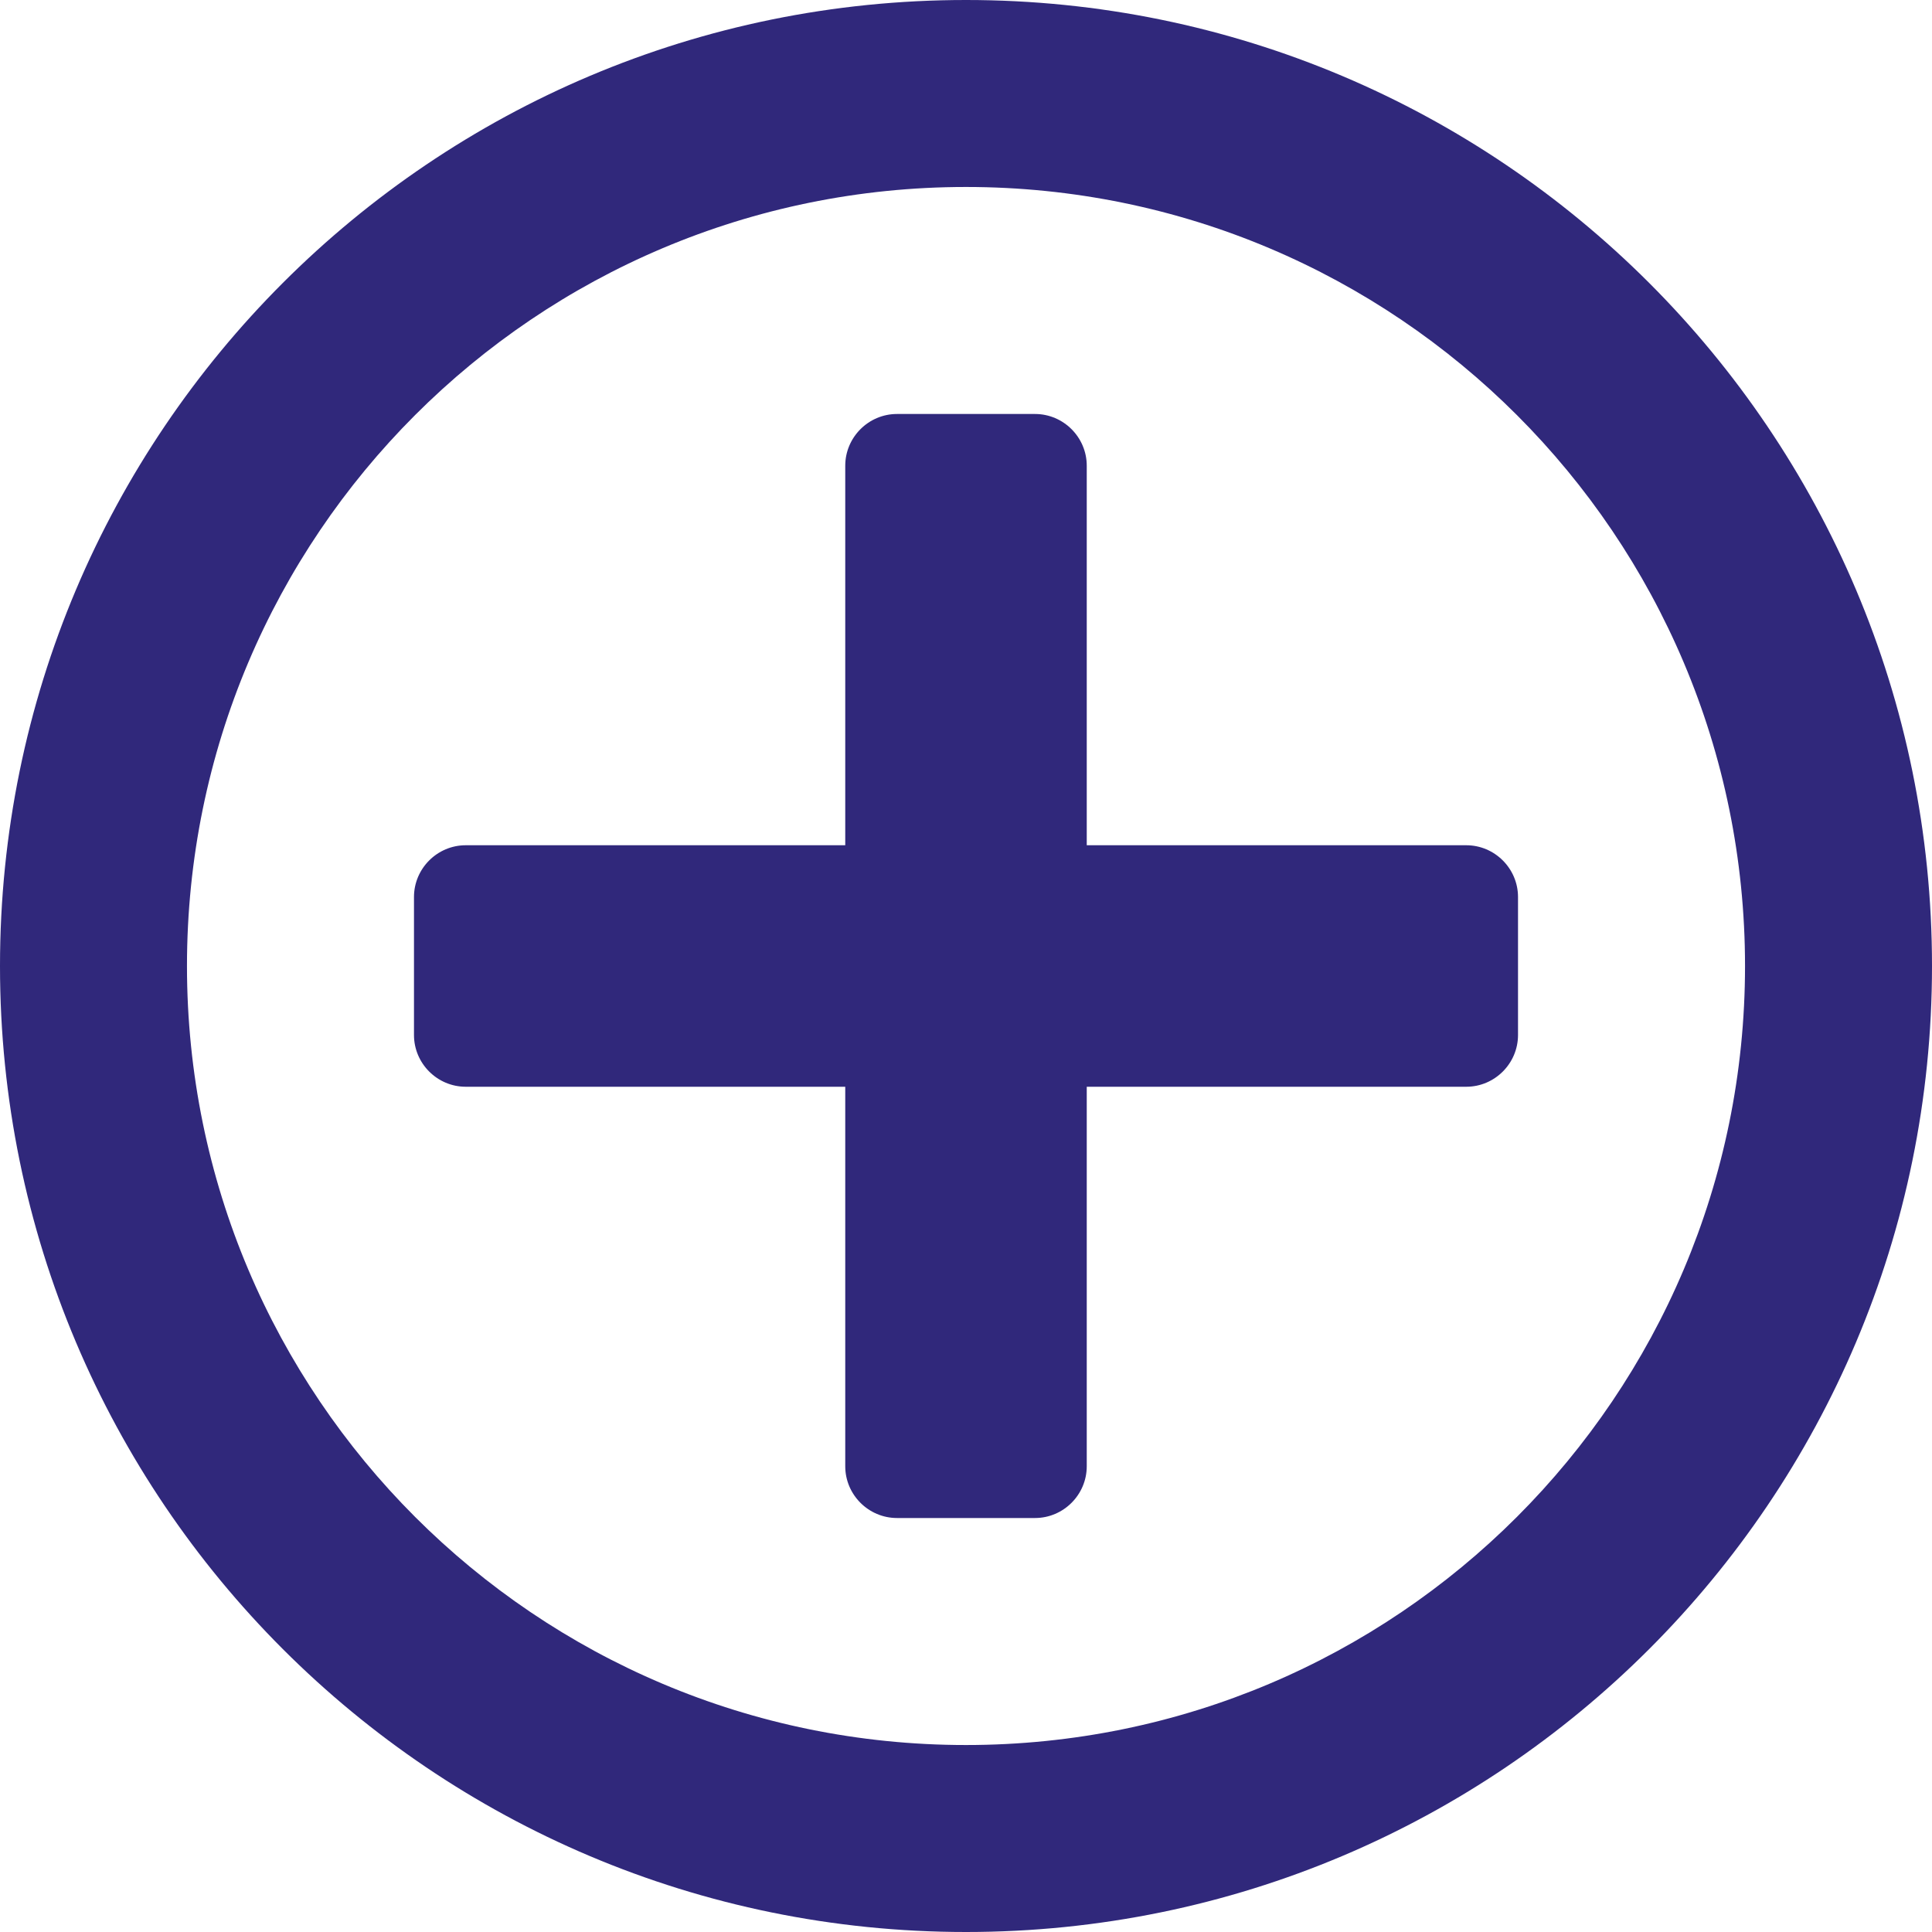 <?xml version="1.0" encoding="UTF-8"?>
<svg width="18px" height="18px" viewBox="0 0 18 18" version="1.1" xmlns="http://www.w3.org/2000/svg" xmlns:xlink="http://www.w3.org/1999/xlink">
    <!-- Generator: Sketch 60.1 (88133) - https://sketch.com -->
    <title>plus</title>
    <desc>Created with Sketch.</desc>
    <g id="Page-3" stroke="none" stroke-width="1" fill="none" fill-rule="evenodd">
        <g id="Parceiro-VIP" transform="translate(-24, -1167)" fill="#30287B" fill-rule="nonzero">
            <g id="Group-32" transform="translate(0, 986)">
                <g id="Group-5-Copy-2" transform="translate(24, 179)">
                    <path d="M18,11 C18,6.028 13.972,2 9,2 C4.028,2 0,6.028 0,11 C0,15.972 4.028,20 9,20 C13.972,20 18,15.972 18,11 Z M1.742,11 C1.742,6.99 4.99,3.742 9,3.742 C13.01,3.742 16.258,6.99 16.258,11 C16.258,15.01 13.01,18.258 9,18.258 C4.99,18.258 1.742,15.01 1.742,11 Z M14.143,10.357 L14.143,11.643 C14.143,11.908 13.926,12.125 13.661,12.125 L10.125,12.125 L10.125,15.661 C10.125,15.926 9.908,16.143 9.643,16.143 L8.357,16.143 C8.092,16.143 7.875,15.926 7.875,15.661 L7.875,12.125 L4.339,12.125 C4.074,12.125 3.857,11.908 3.857,11.643 L3.857,10.357 C3.857,10.092 4.074,9.875 4.339,9.875 L7.875,9.875 L7.875,6.339 C7.875,6.074 8.092,5.857 8.357,5.857 L9.643,5.857 C9.908,5.857 10.125,6.074 10.125,6.339 L10.125,9.875 L13.661,9.875 C13.926,9.875 14.143,10.092 14.143,10.357 Z" id="plus"></path>
                </g>
            </g>
        </g>
    </g>
</svg>